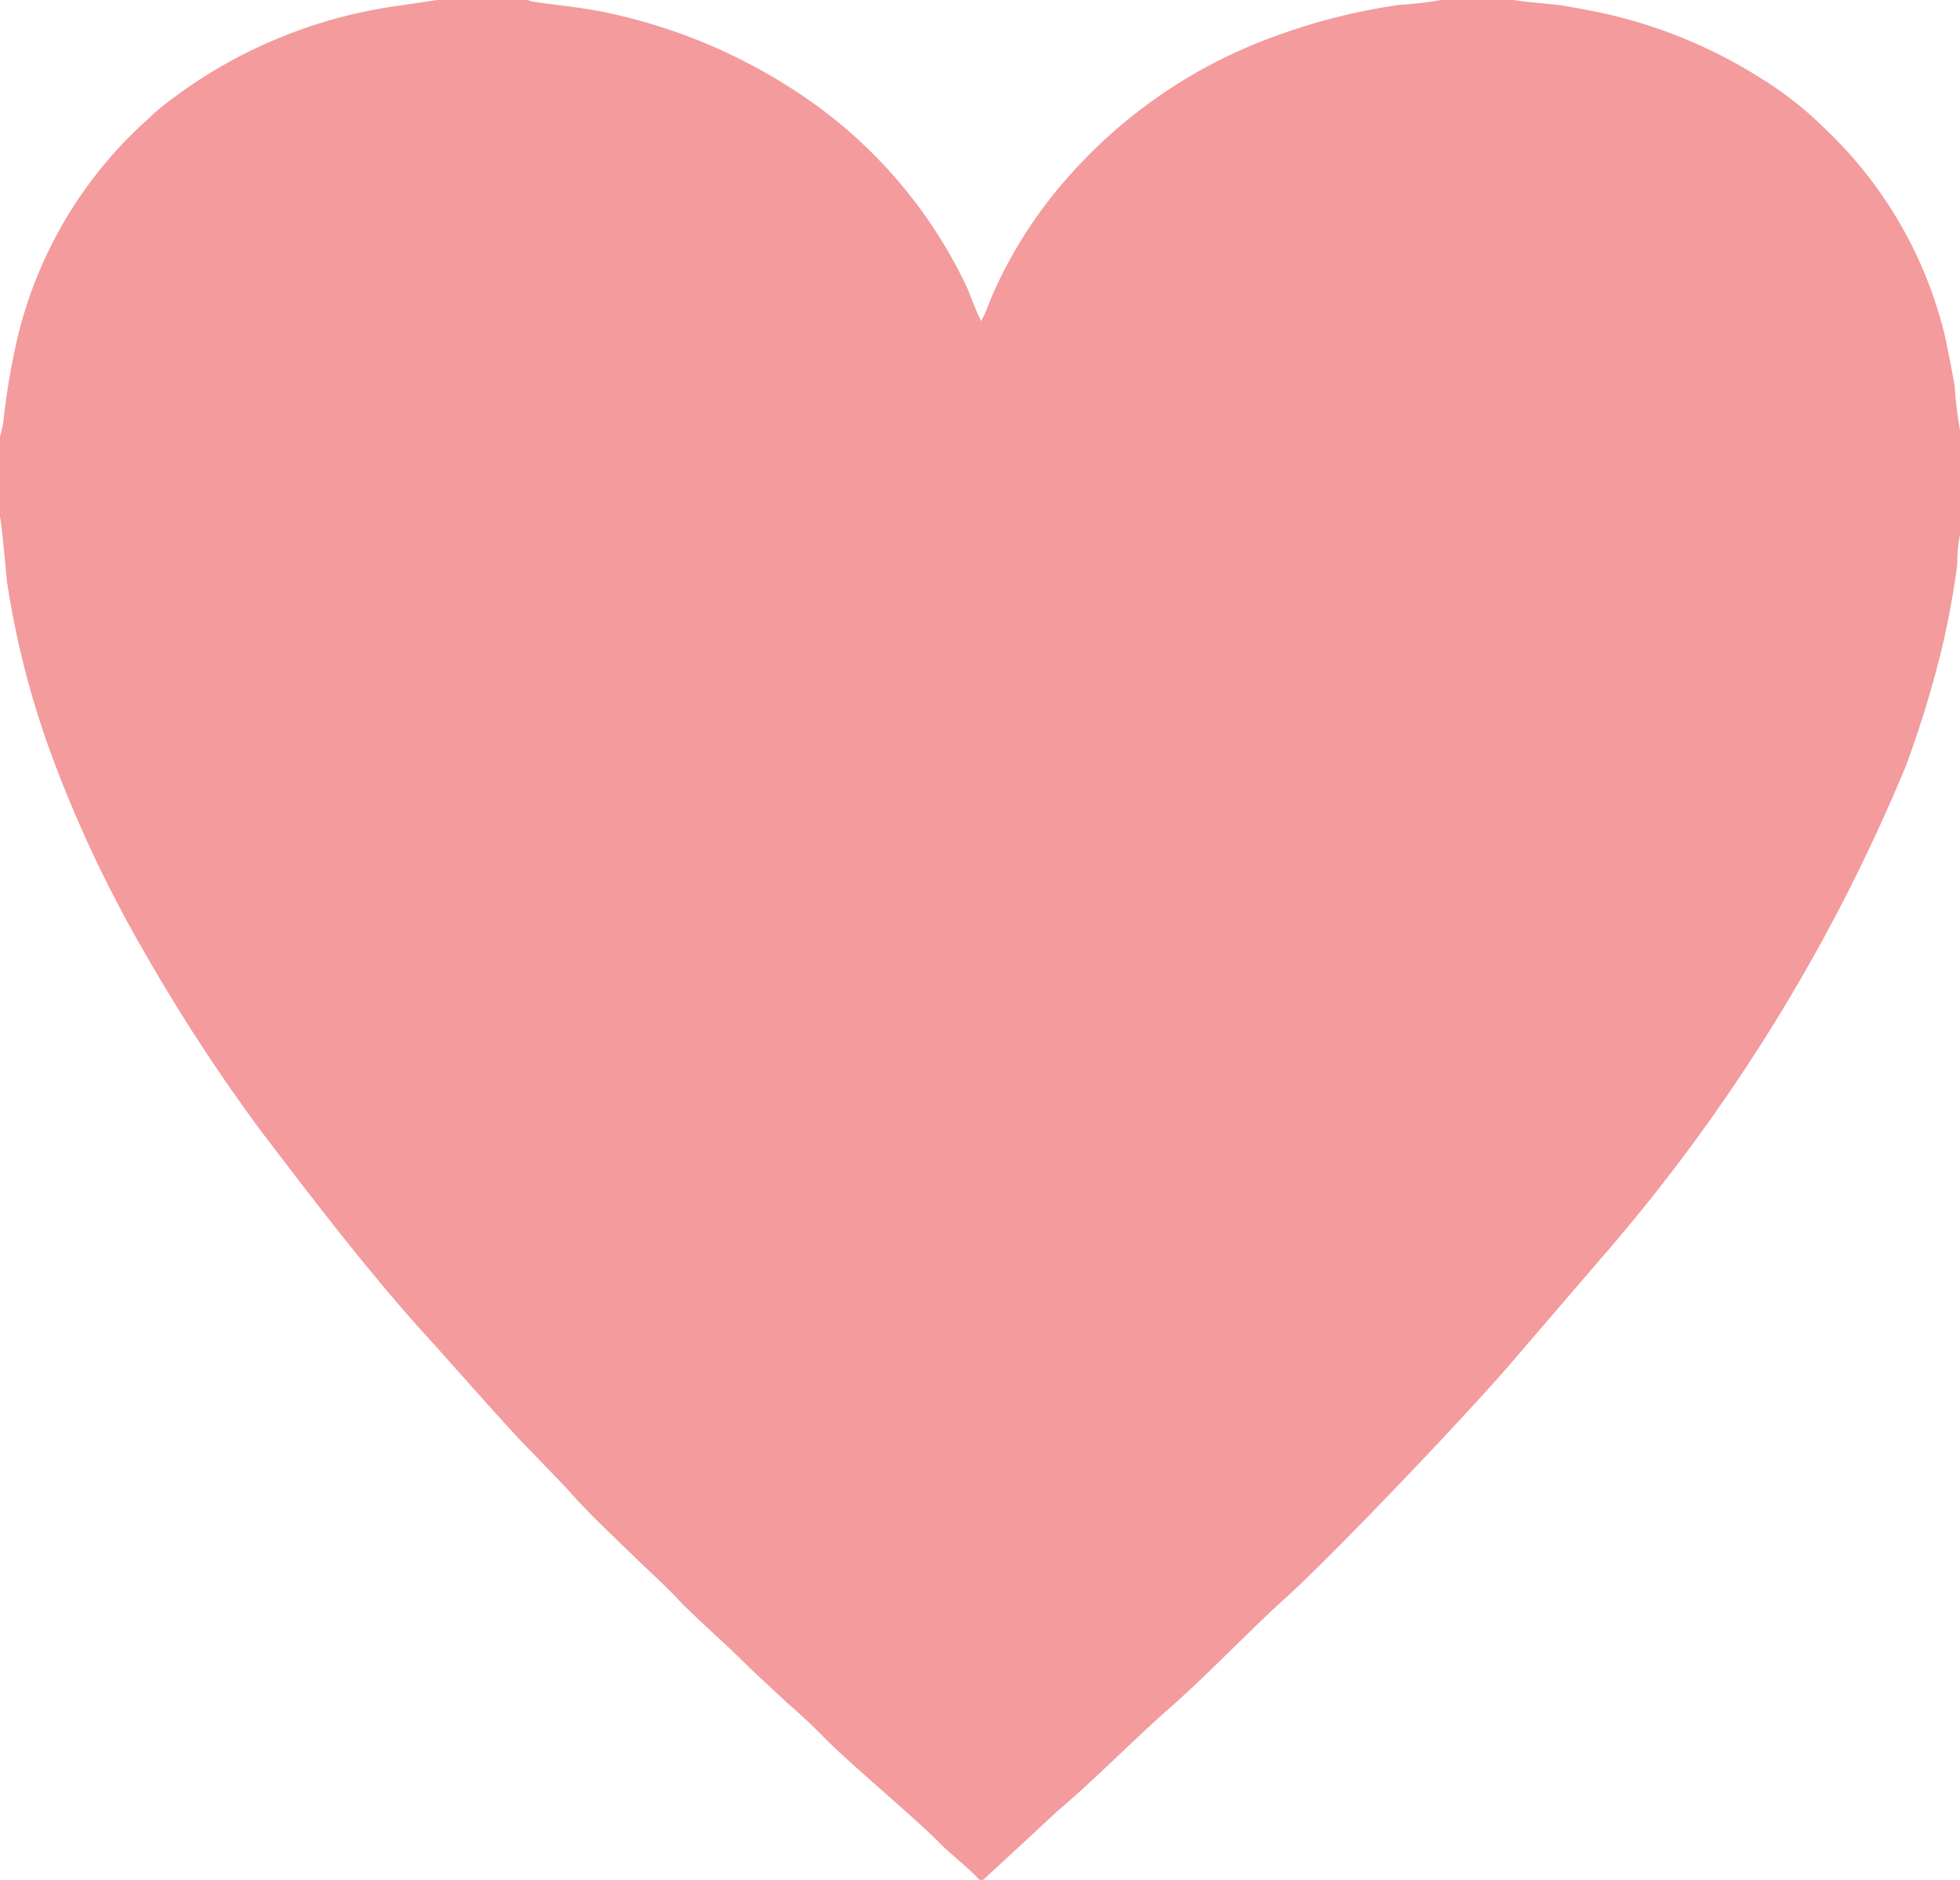 <svg xmlns="http://www.w3.org/2000/svg" width="22.02" height="21.12" viewBox="0 0 22.02 21.12">
  <g id="Group_85" data-name="Group 85" transform="translate(-270.458 -174.621)">
    <path id="Path_5" data-name="Path 5" d="M64.948,46.782v.9c.017.042.067.621.079.729a9.944,9.944,0,0,0,.508,1.966,14.328,14.328,0,0,0,1.058,2.232,20.115,20.115,0,0,0,1.3,1.987c.575.754,1.191,1.562,1.828,2.266.208.225.991,1.12,1.179,1.3l.4.416c.125.142.267.292.4.421l.421.408c.142.137.287.267.421.408.175.192.6.562.833.8l.429.4c.15.129.283.254.425.4.3.3,1.058.933,1.3,1.187.1.1.317.271.425.392h.038l.841-.779c.4-.337.875-.82,1.274-1.17s.879-.854,1.262-1.2c.525-.471,2.062-2.078,2.6-2.711l.945-1.1a20.2,20.2,0,0,0,3.444-5.552,11.847,11.847,0,0,0,.387-1.249,9,9,0,0,0,.192-1.02,1.612,1.612,0,0,1,.042-.383V46.762a4.265,4.265,0,0,1-.071-.554c-.029-.171-.067-.354-.1-.521a4.727,4.727,0,0,0-1.358-2.37,4.025,4.025,0,0,0-.7-.554,5.543,5.543,0,0,0-1.749-.733c-.187-.042-.337-.067-.525-.1-.1-.012-.5-.046-.541-.062h-.775a3.818,3.818,0,0,1-.487.058,6.855,6.855,0,0,0-1.333.329,5.668,5.668,0,0,0-2.578,1.828,5.034,5.034,0,0,0-.629,1.025c-.054.108-.1.262-.162.371-.054-.1-.112-.267-.158-.375a5.351,5.351,0,0,0-1.741-2.082,6.21,6.21,0,0,0-2.27-1c-.358-.079-.712-.1-.891-.137l-.046-.017h-.975l-.537.079a5.469,5.469,0,0,0-2.566,1.108,1.812,1.812,0,0,0-.167.146,4.788,4.788,0,0,0-1.487,2.516,8.061,8.061,0,0,0-.15.916Z" transform="translate(205.51 132.749)" fill="#f39b9d" fill-rule="evenodd"/>
  </g>
</svg>
